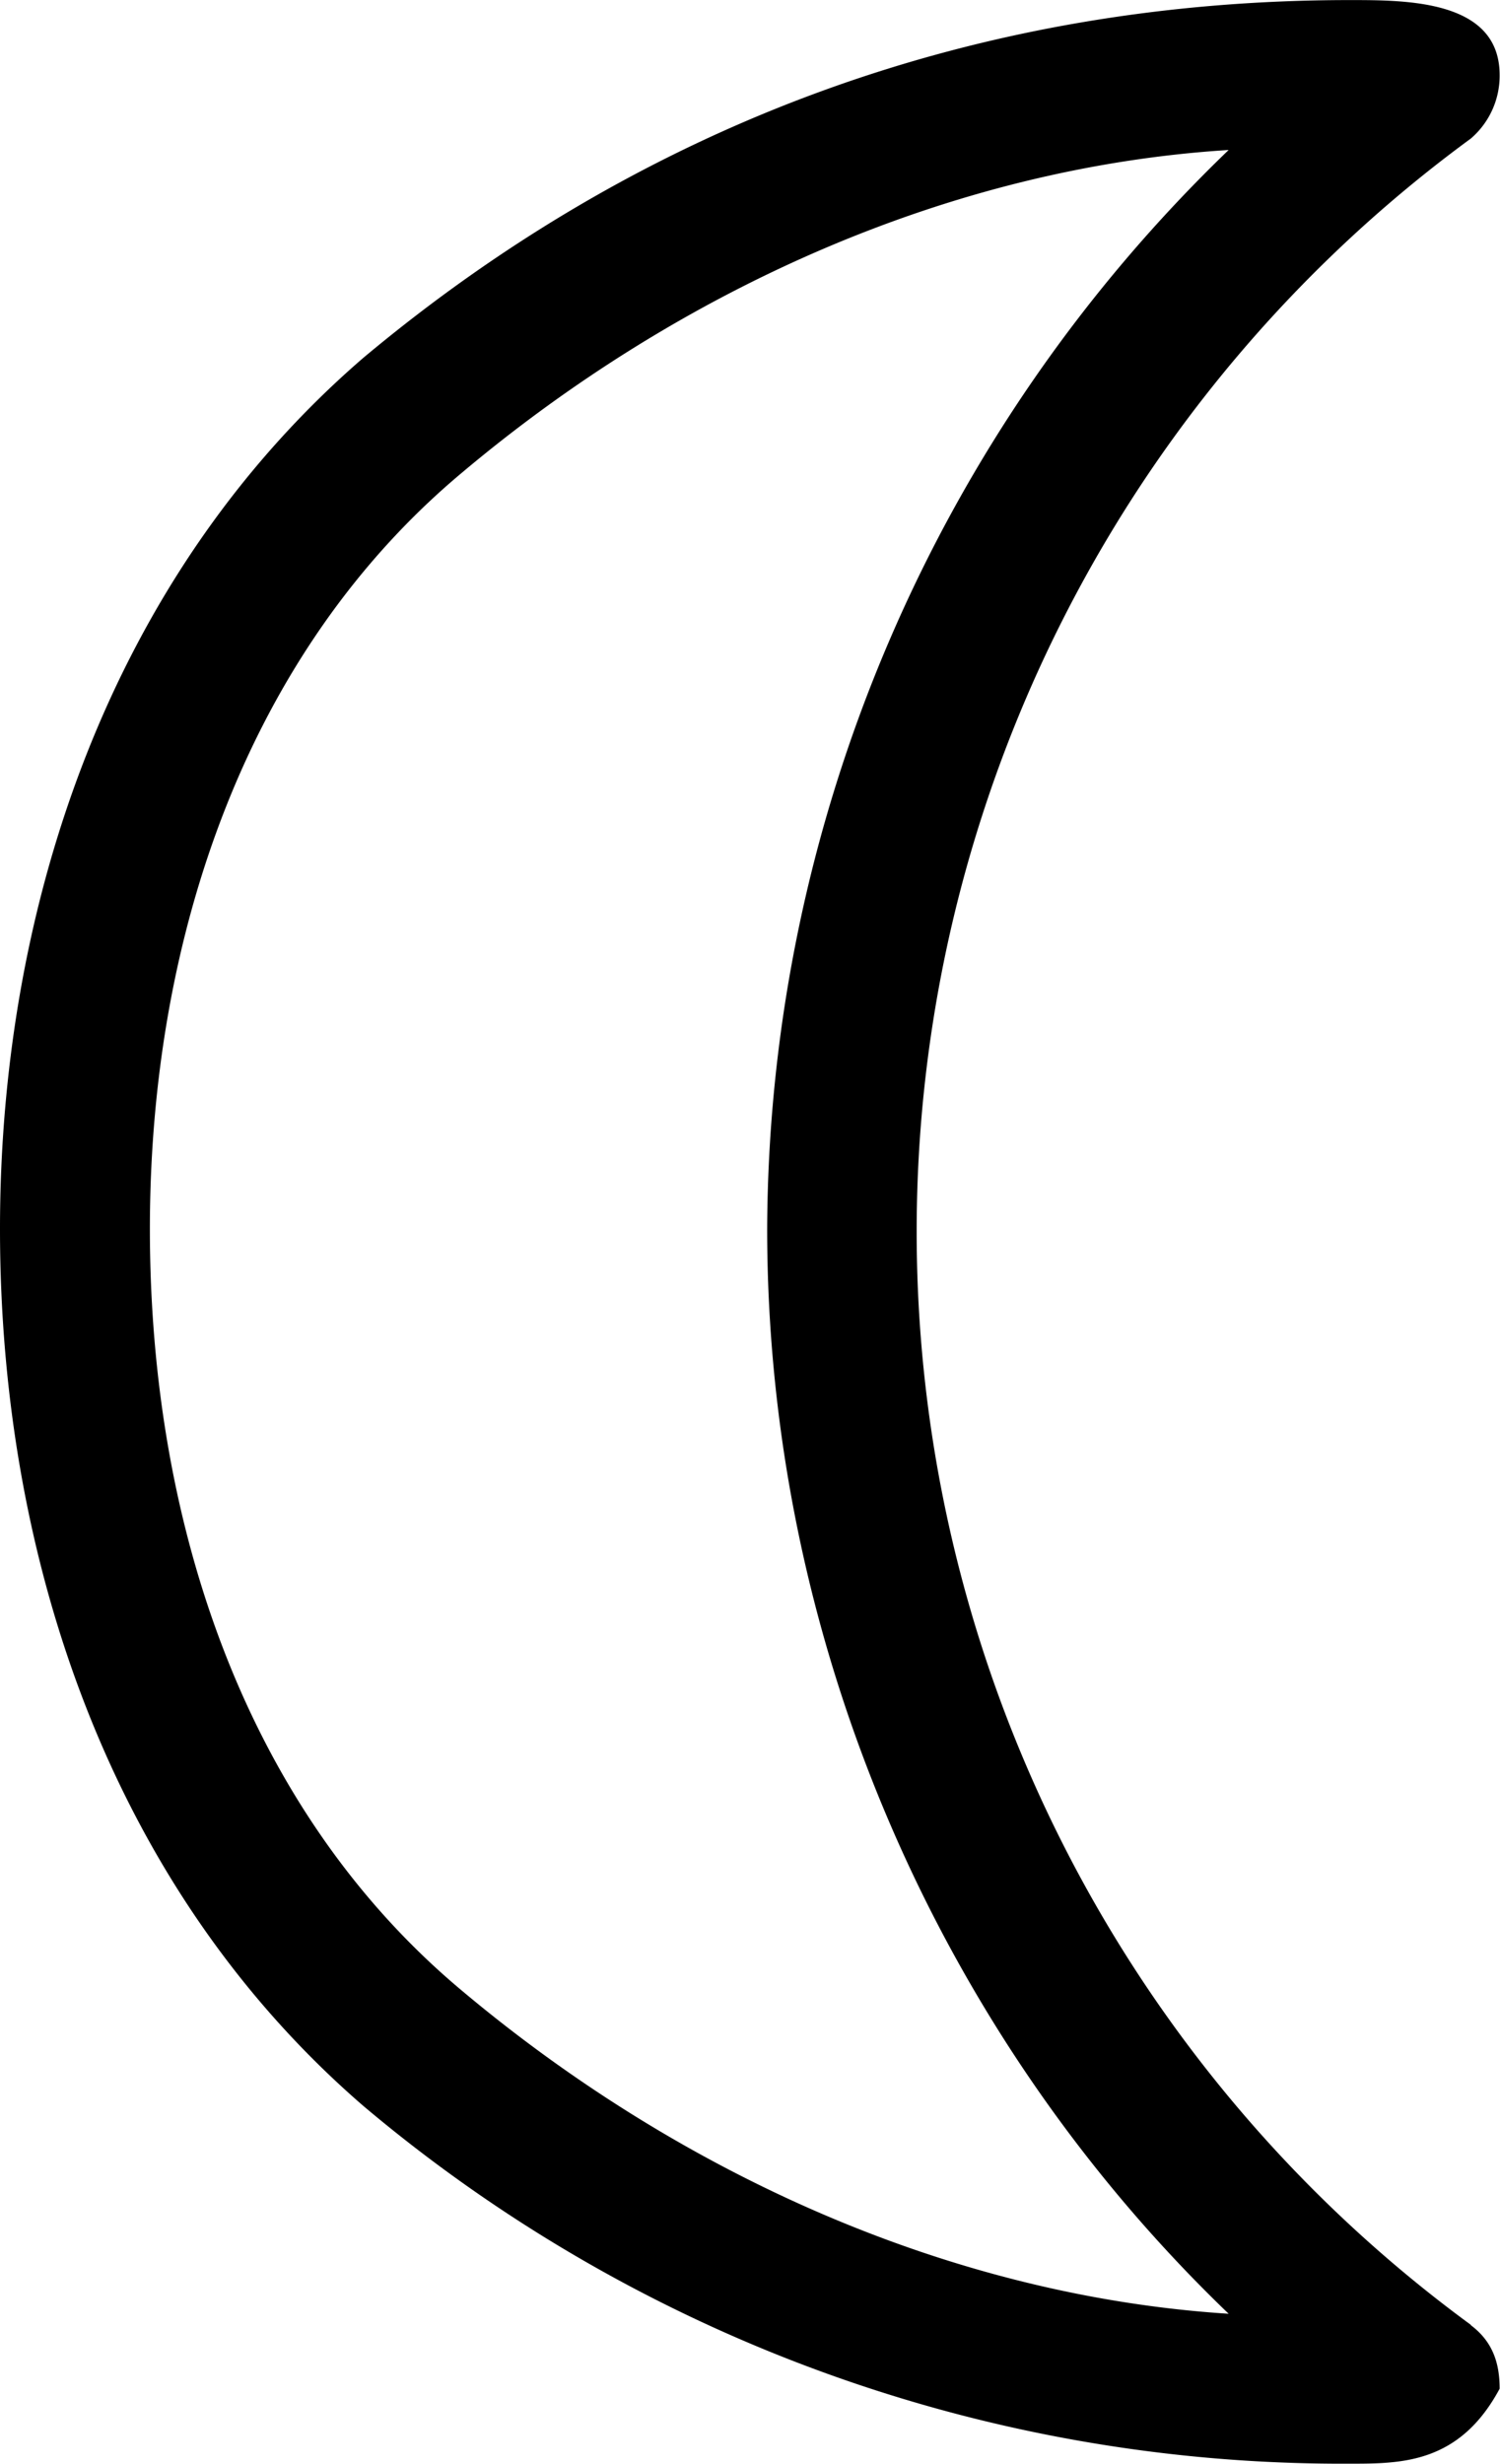 <svg xmlns="http://www.w3.org/2000/svg" xmlns:xlink="http://www.w3.org/1999/xlink" width="5.417" height="8.896" viewBox="0 0 4.063 6.672"><svg overflow="visible" x="148.712" y="134.765" transform="translate(-149.259 -128.937)"><path style="stroke:none" d="M3.875.438C3.125.39 2.391.061 1.797-.438 1.219-.922.953-1.688.953-2.5c0-.797.266-1.563.844-2.047.594-.5 1.328-.828 2.078-.875A4.077 4.077 0 0 0 2.625-2.5c0 1.125.469 2.188 1.25 2.938zm.656.03a3.67 3.67 0 0 1 0-5.921.224.224 0 0 0 .078-.172c0-.203-.25-.203-.406-.203-1 0-1.906.328-2.672.969C.844-4.266.547-3.375.547-2.5c0 .89.297 1.781.984 2.375a4.11 4.11 0 0 0 2.672.969c.14 0 .297 0 .406-.203 0-.063-.015-.125-.078-.172zm0 0"/></svg></svg>
